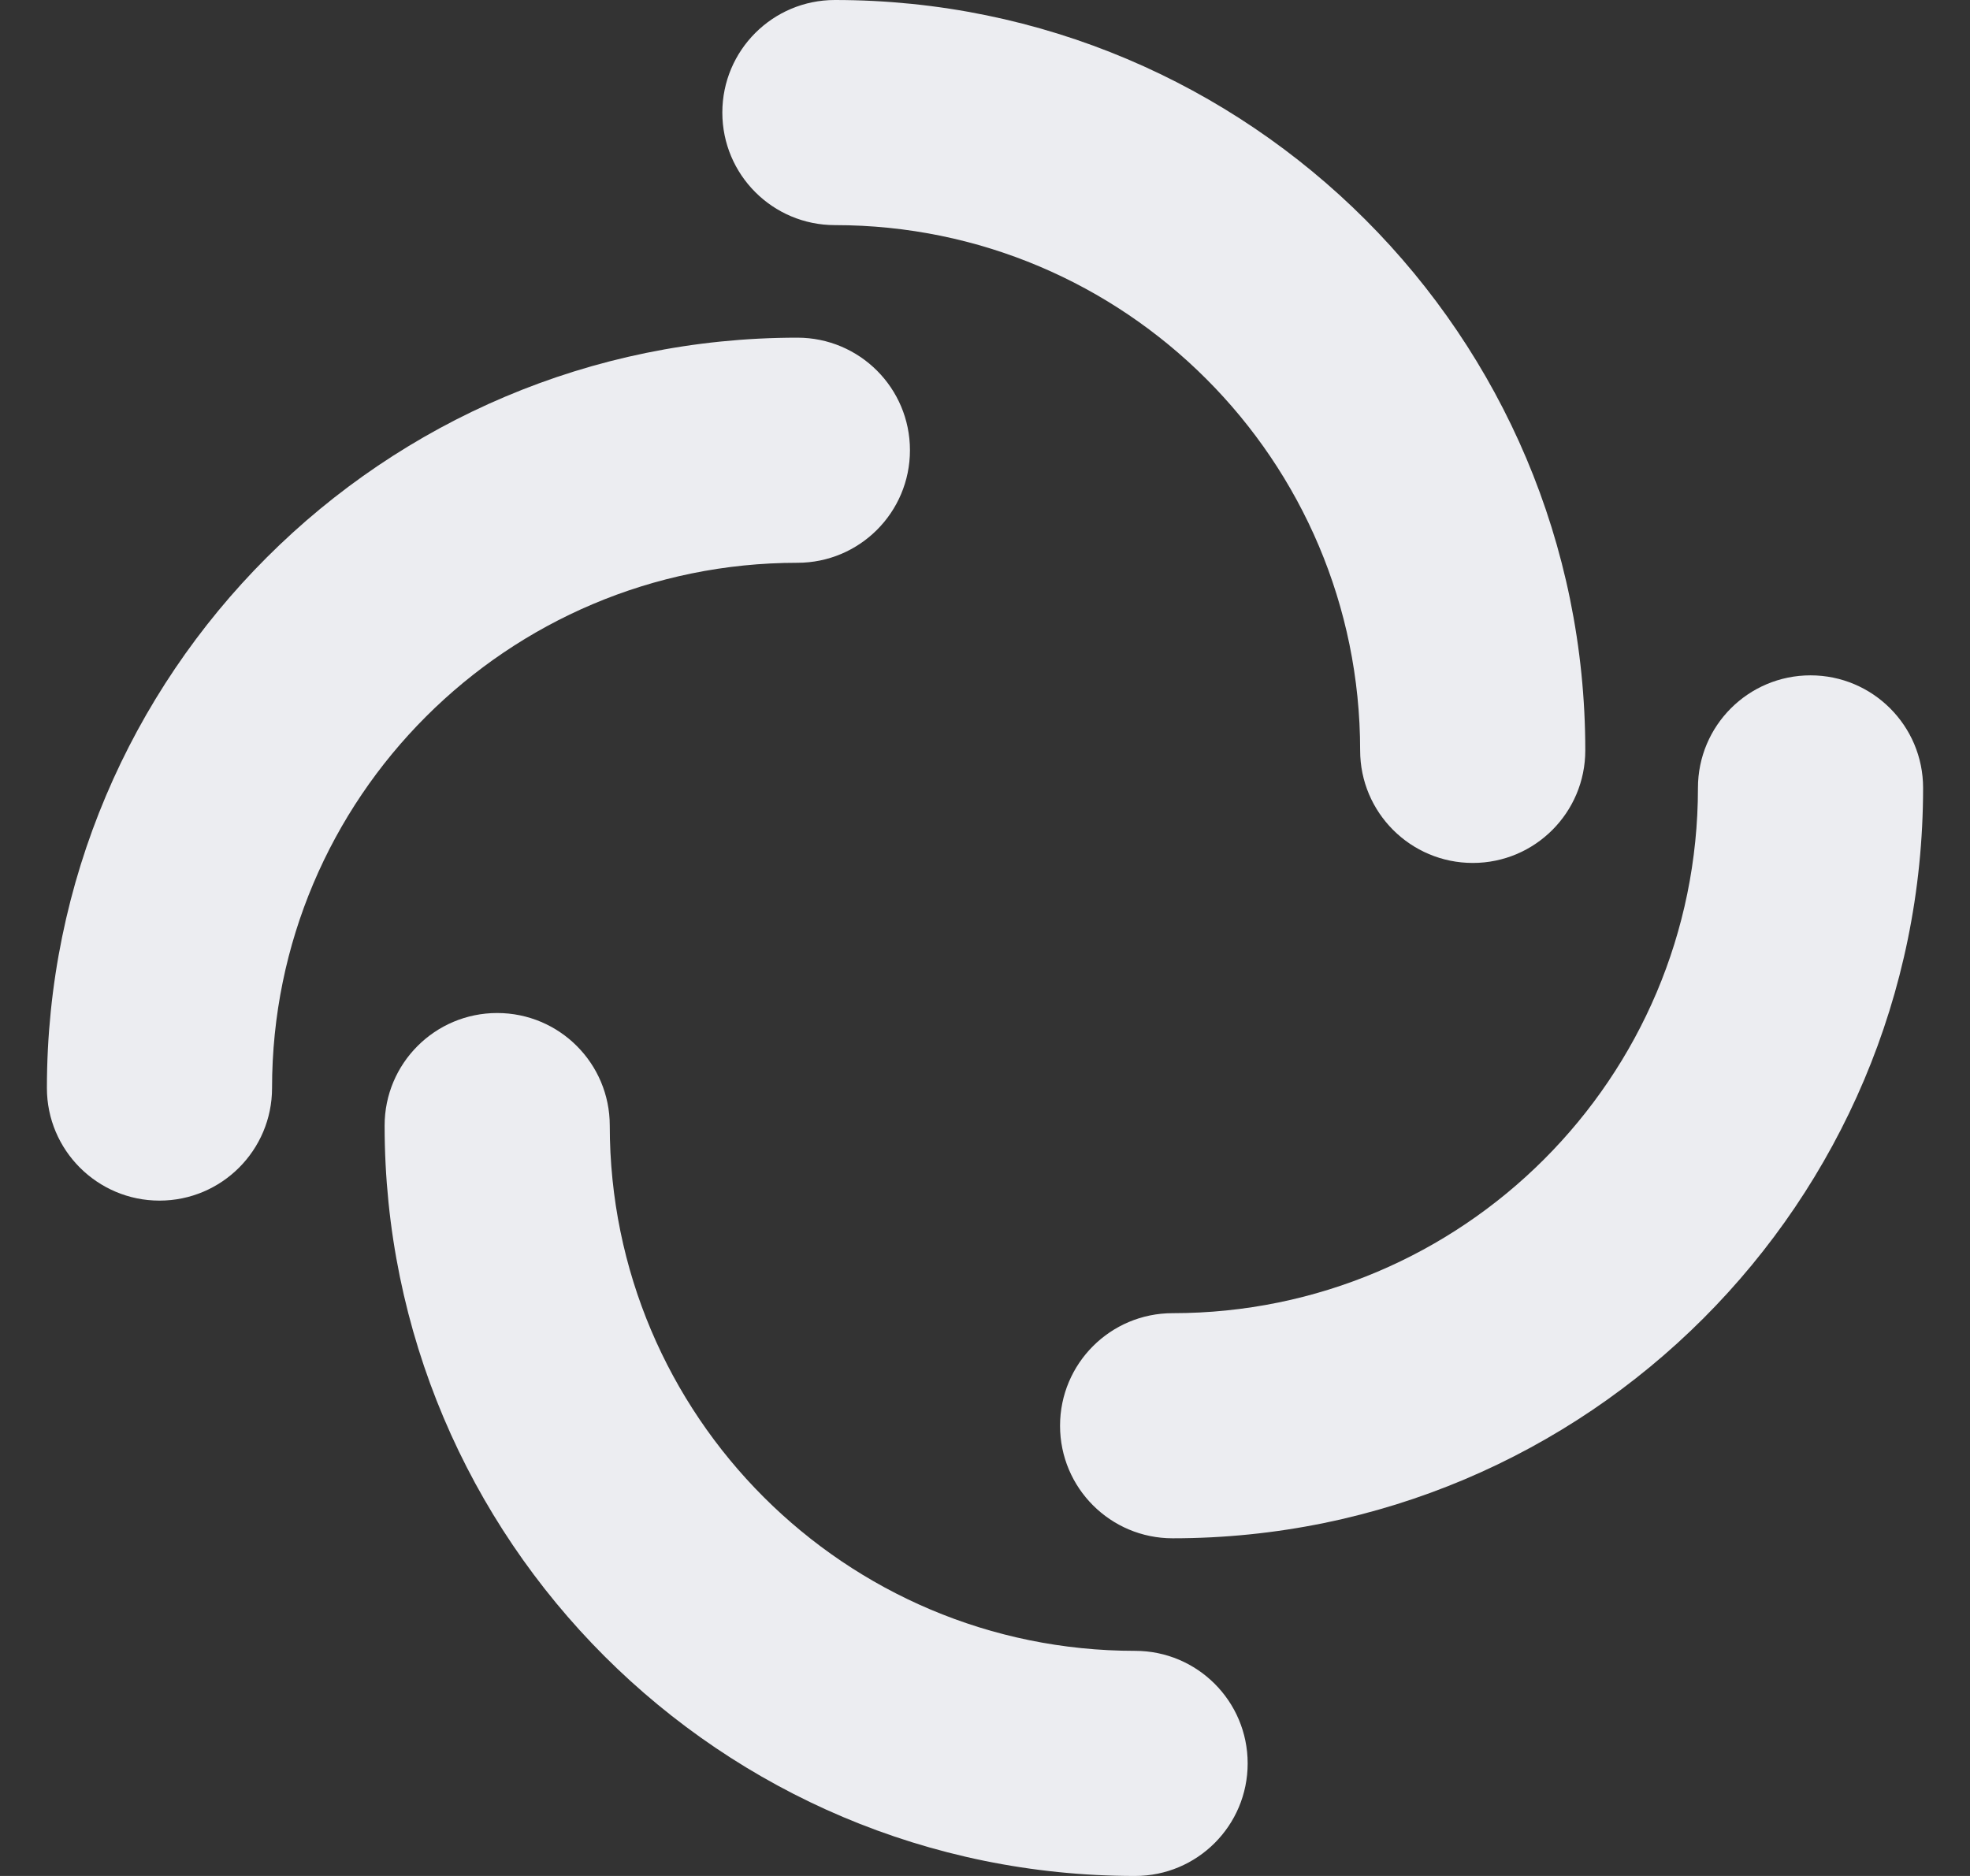 <svg width="21" height="20" viewBox="0 0 21 20" fill="none" xmlns="http://www.w3.org/2000/svg">
<rect x="0" y="0" width="21" height="20" fill="#333333" stroke="none"/>
<path fill-rule="evenodd" clip-rule="evenodd" d="M7.7 1.2C7.7 0.537 8.237 0 8.9 0C13.318 0 16.899 3.582 16.899 8C16.899 8.663 16.362 9.2 15.7 9.2C15.037 9.2 14.499 8.663 14.499 8C14.499 4.907 11.992 2.4 8.9 2.4C8.237 2.4 7.7 1.863 7.7 1.2Z" fill="#ECEDF1"/>
<path fill-rule="evenodd" clip-rule="evenodd" d="M13.3 18.8C13.3 19.463 12.763 20 12.1 20C7.682 20 4.1 16.418 4.1 12C4.1 11.337 4.637 10.8 5.3 10.8C5.963 10.8 6.5 11.337 6.5 12C6.5 15.093 9.007 17.6 12.1 17.6C12.763 17.6 13.3 18.137 13.3 18.8Z" fill="#ECEDF1"/>
<path fill-rule="evenodd" clip-rule="evenodd" d="M1.7 12.8C1.038 12.8 0.5 12.262 0.5 11.6C0.5 7.182 4.082 3.6 8.5 3.6C9.163 3.6 9.7 4.137 9.7 4.8C9.7 5.463 9.163 6 8.5 6C5.408 6 2.9 8.507 2.9 11.6C2.9 12.262 2.363 12.8 1.7 12.8Z" fill="#ECEDF1"/>
<path fill-rule="evenodd" clip-rule="evenodd" d="M19.3 7.2C19.962 7.2 20.5 7.737 20.5 8.4C20.5 12.818 16.918 16.4 12.5 16.4C11.837 16.4 11.3 15.863 11.3 15.2C11.3 14.537 11.837 14 12.5 14C15.592 14 18.1 11.493 18.1 8.4C18.1 7.737 18.637 7.2 19.3 7.2Z" fill="#ECEDF1"/>
</svg>
